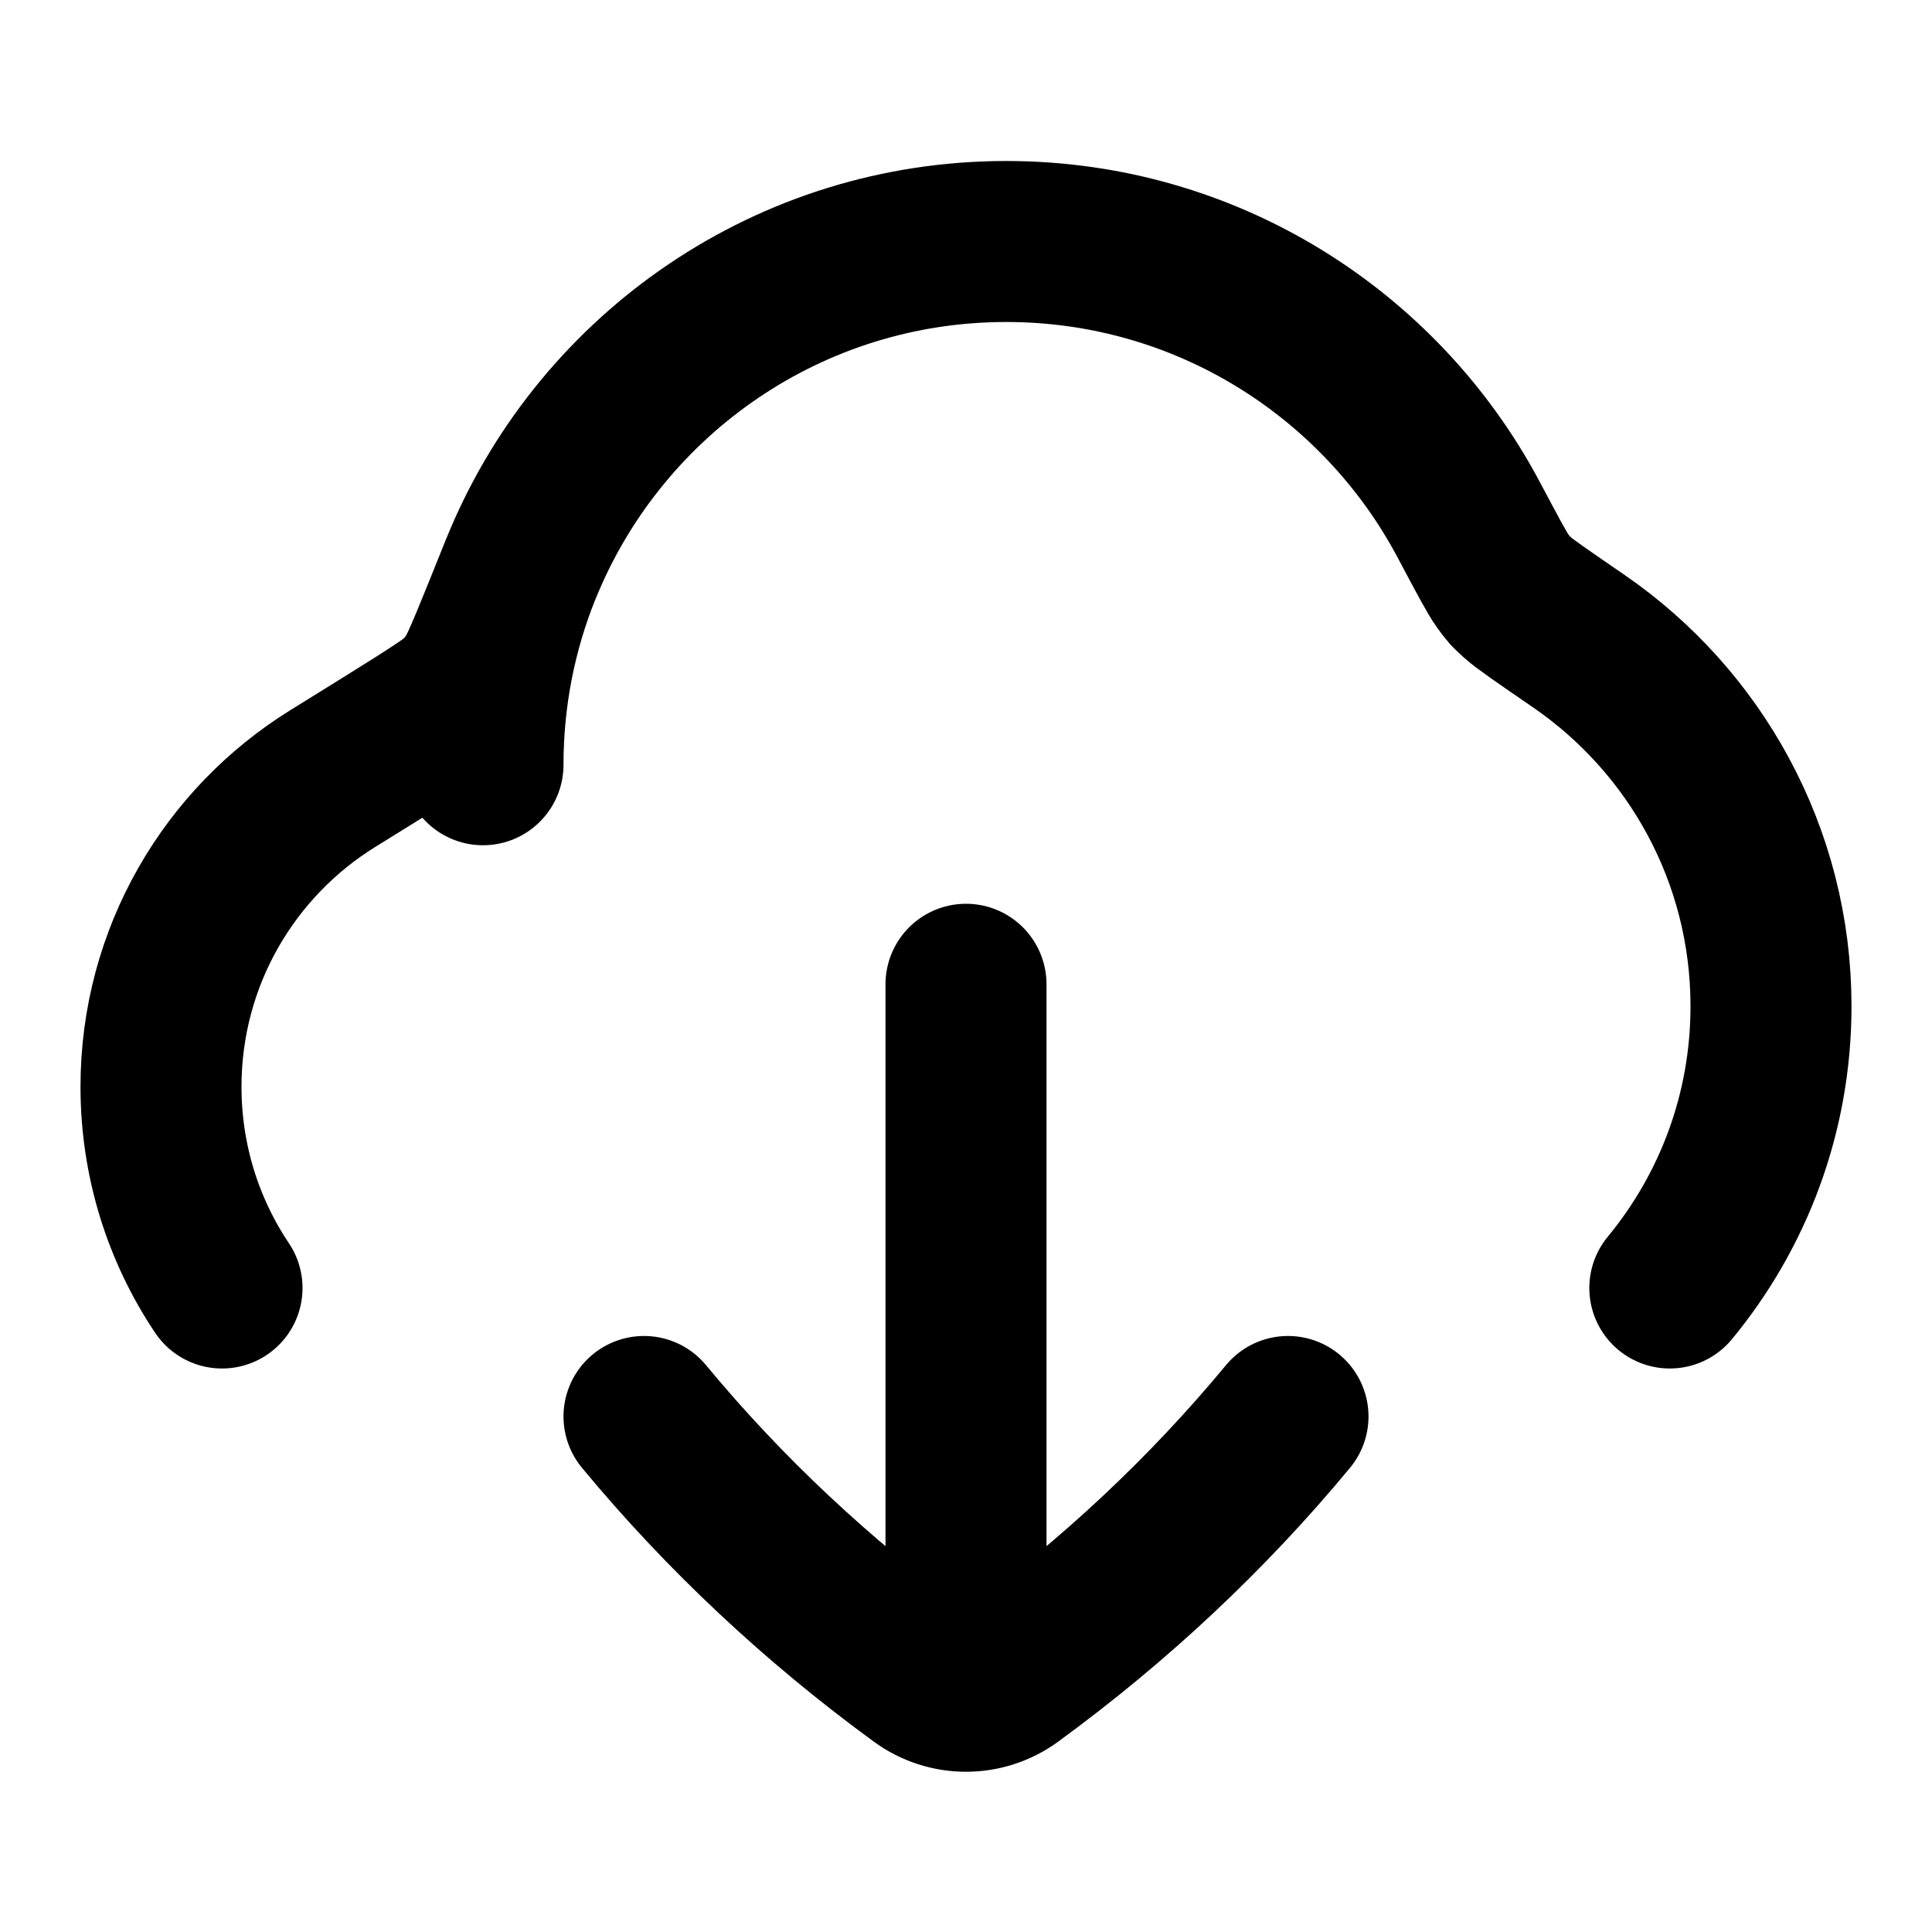 <svg
  xmlns="http://www.w3.org/2000/svg"
  width="24"
  height="24"
  viewBox="0 0 24 24"
  fill="none"
>
  <path
    d="M6.511 6.97C7.498 4.637 9.808 3 12.5 3C14.99 3 17.152 4.4 18.244 6.455C18.481 6.901 18.599 7.123 18.663 7.211C18.763 7.347 18.731 7.311 18.855 7.426C18.935 7.499 19.16 7.654 19.61 7.963C21.053 8.954 22 10.617 22 12.5C22 13.83 21.528 15.049 20.743 16M6.511 6.97C6.495 7.007 6.48 7.043 6.465 7.08M6.511 6.97C6.496 7.006 6.481 7.042 6.466 7.078L6.465 7.08M6.465 7.08C6.165 7.828 6 8.645 6 9.5M6.465 7.08C6.143 7.883 5.982 8.284 5.904 8.405C5.752 8.64 5.866 8.505 5.66 8.695C5.554 8.792 5.081 9.085 4.135 9.671C2.854 10.464 2 11.882 2 13.5C2 14.425 2.279 15.285 2.758 16M16 17.596C15.004 18.799 13.846 19.885 12.555 20.828C12.224 21.07 11.776 21.07 11.445 20.828C10.154 19.885 8.996 18.799 8 17.596M12 12.227V21"
    stroke="currentcolor"
    stroke-width="2"
    stroke-linecap="round"
    stroke-linejoin="round"
  />
</svg>
